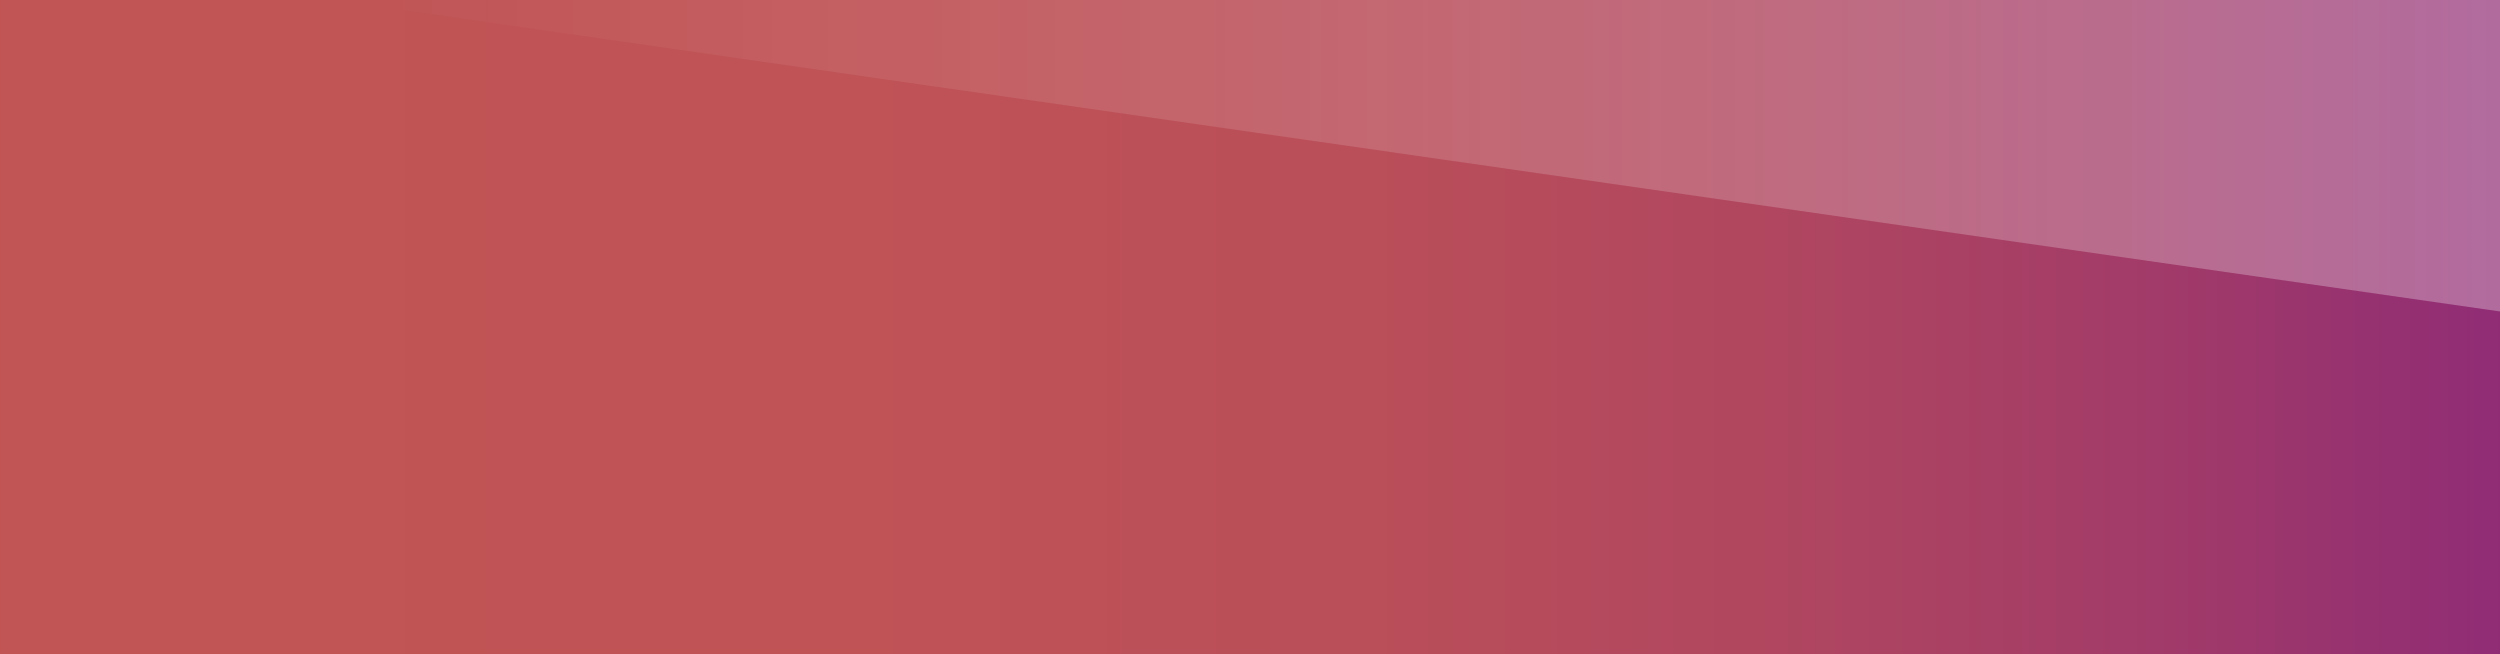 <?xml version="1.0" encoding="utf-8"?>
<!-- Generator: Adobe Illustrator 25.4.1, SVG Export Plug-In . SVG Version: 6.00 Build 0)  -->
<svg version="1.1" id="Capa_1" xmlns="http://www.w3.org/2000/svg" xmlns:xlink="http://www.w3.org/1999/xlink" x="0px" y="0px"
	 viewBox="0 0 456.7 119.5" style="enable-background:new 0 0 456.7 119.5;" xml:space="preserve">
<rect x="0" y="0" width="456.7" height="119.5" fill="#333333" stroke="none"/>
<style type="text/css">
	.st0{opacity:0.7;fill:url(#SVGID_1_);enable-background:new    ;}
	.st1{opacity:0.3;fill:url(#SVGID_00000034797210638967414660000005452849695296087720_);enable-background:new    ;}
</style>
<g id="Capa_1_00000036933784175464471460000006845283632727687598_">
	<linearGradient id="SVGID_1_" gradientUnits="userSpaceOnUse" x1="456.68" y1="59.735" x2="-9.094947e-13" y2="59.735">
		<stop  offset="0" style="stop-color:#B72992"/>
		<stop  offset="0" style="stop-color:#B82A91"/>
		<stop  offset="0.14" style="stop-color:#D23F80"/>
		<stop  offset="0.29" style="stop-color:#E64F73"/>
		<stop  offset="0.45" style="stop-color:#F45A6A"/>
		<stop  offset="0.66" style="stop-color:#FC6165"/>
		<stop  offset="1" style="stop-color:#FF6363"/>
	</linearGradient>
	<rect class="st0" width="456.7" height="119.5"/>
	
		<linearGradient id="SVGID_00000124871289773486174270000014261018375458665631_" gradientUnits="userSpaceOnUse" x1="456.68" y1="28.454" x2="60.758" y2="28.454">
		<stop  offset="0" style="stop-color:#FFFFFF"/>
		<stop  offset="1" style="stop-color:#FFFFFF;stop-opacity:0"/>
	</linearGradient>
	
		<polyline style="opacity:0.3;fill:url(#SVGID_00000124871289773486174270000014261018375458665631_);enable-background:new    ;" points="
		60.8,0 456.7,0 456.7,56.9 	"/>
</g>
</svg>
